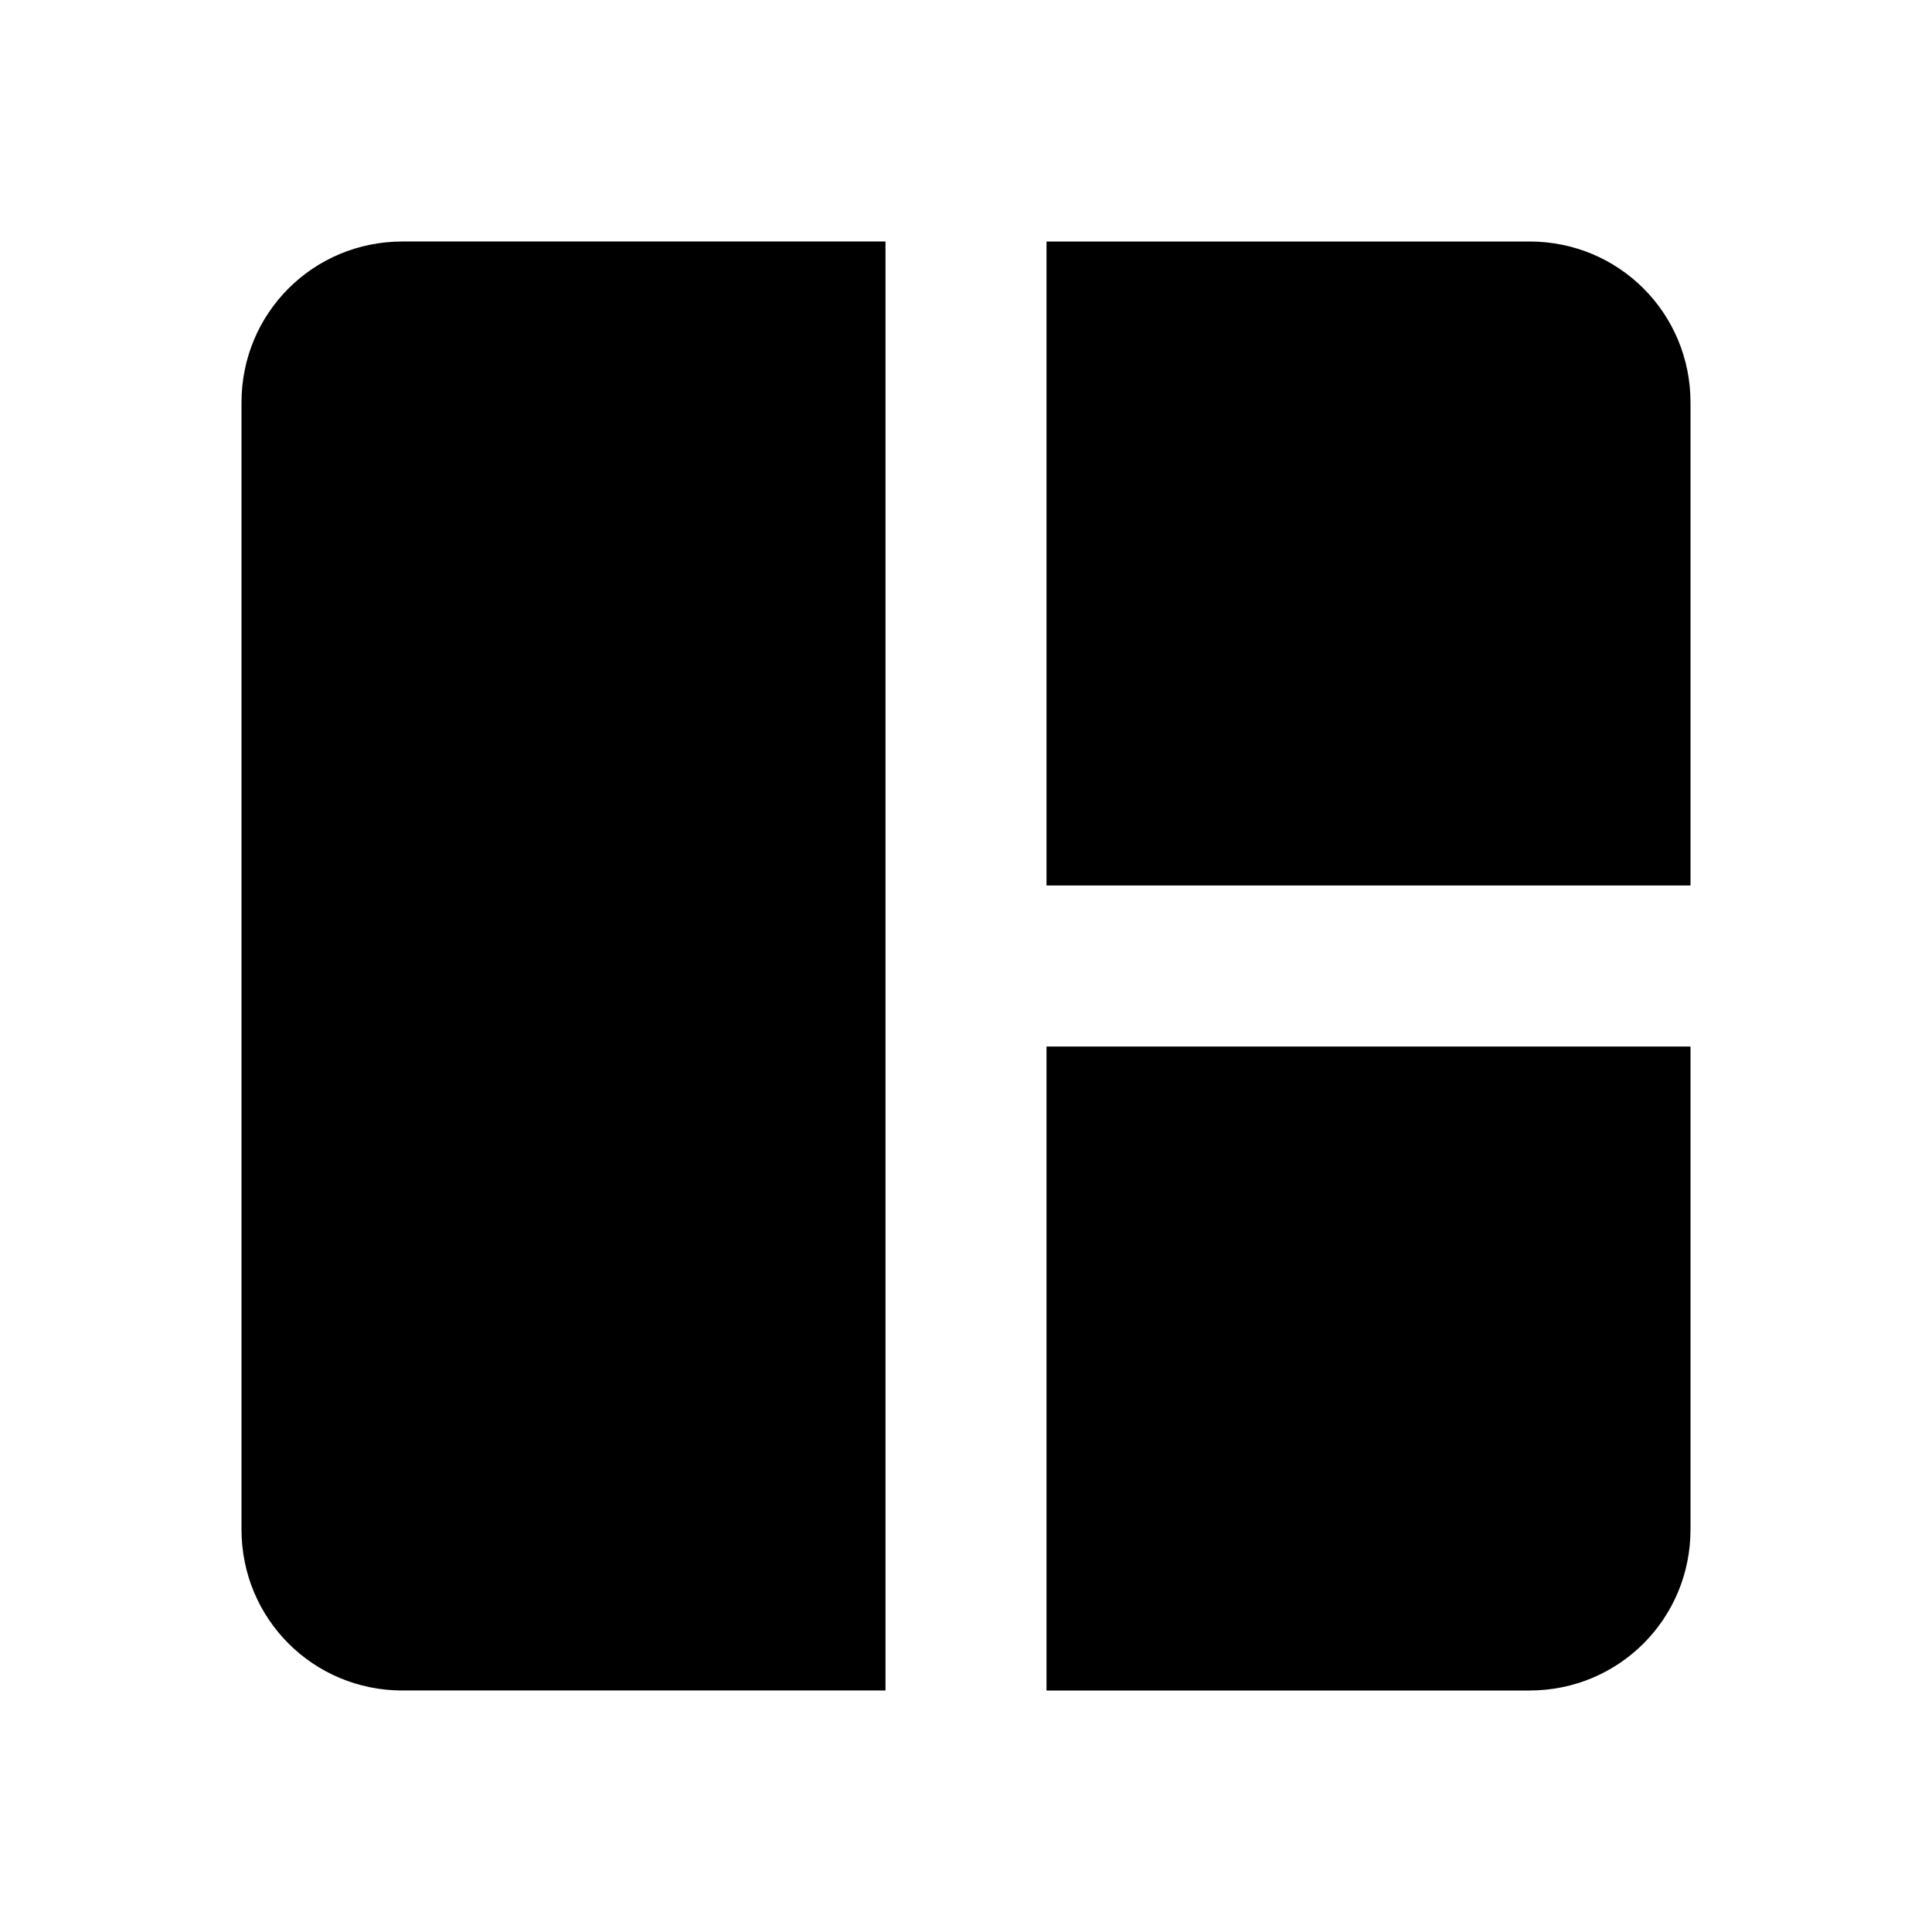 <!-- Generated by IcoMoon.io -->
<svg version="1.1" xmlns="http://www.w3.org/2000/svg" width="18" height="18" viewBox="0 0 18 18">
<title>collage</title>
<path d="M3.75 2.25c-0.833 0-1.5 0.667-1.5 1.5v10.5c0 0.832 0.667 1.5 1.5 1.5h4.5v-13.5zM9.75 2.25v6h6v-4.5c0-0.833-0.667-1.5-1.5-1.5zM9.75 9.75v6h4.5c0.832 0 1.5-0.667 1.5-1.5v-4.5z"></path>
</svg>
